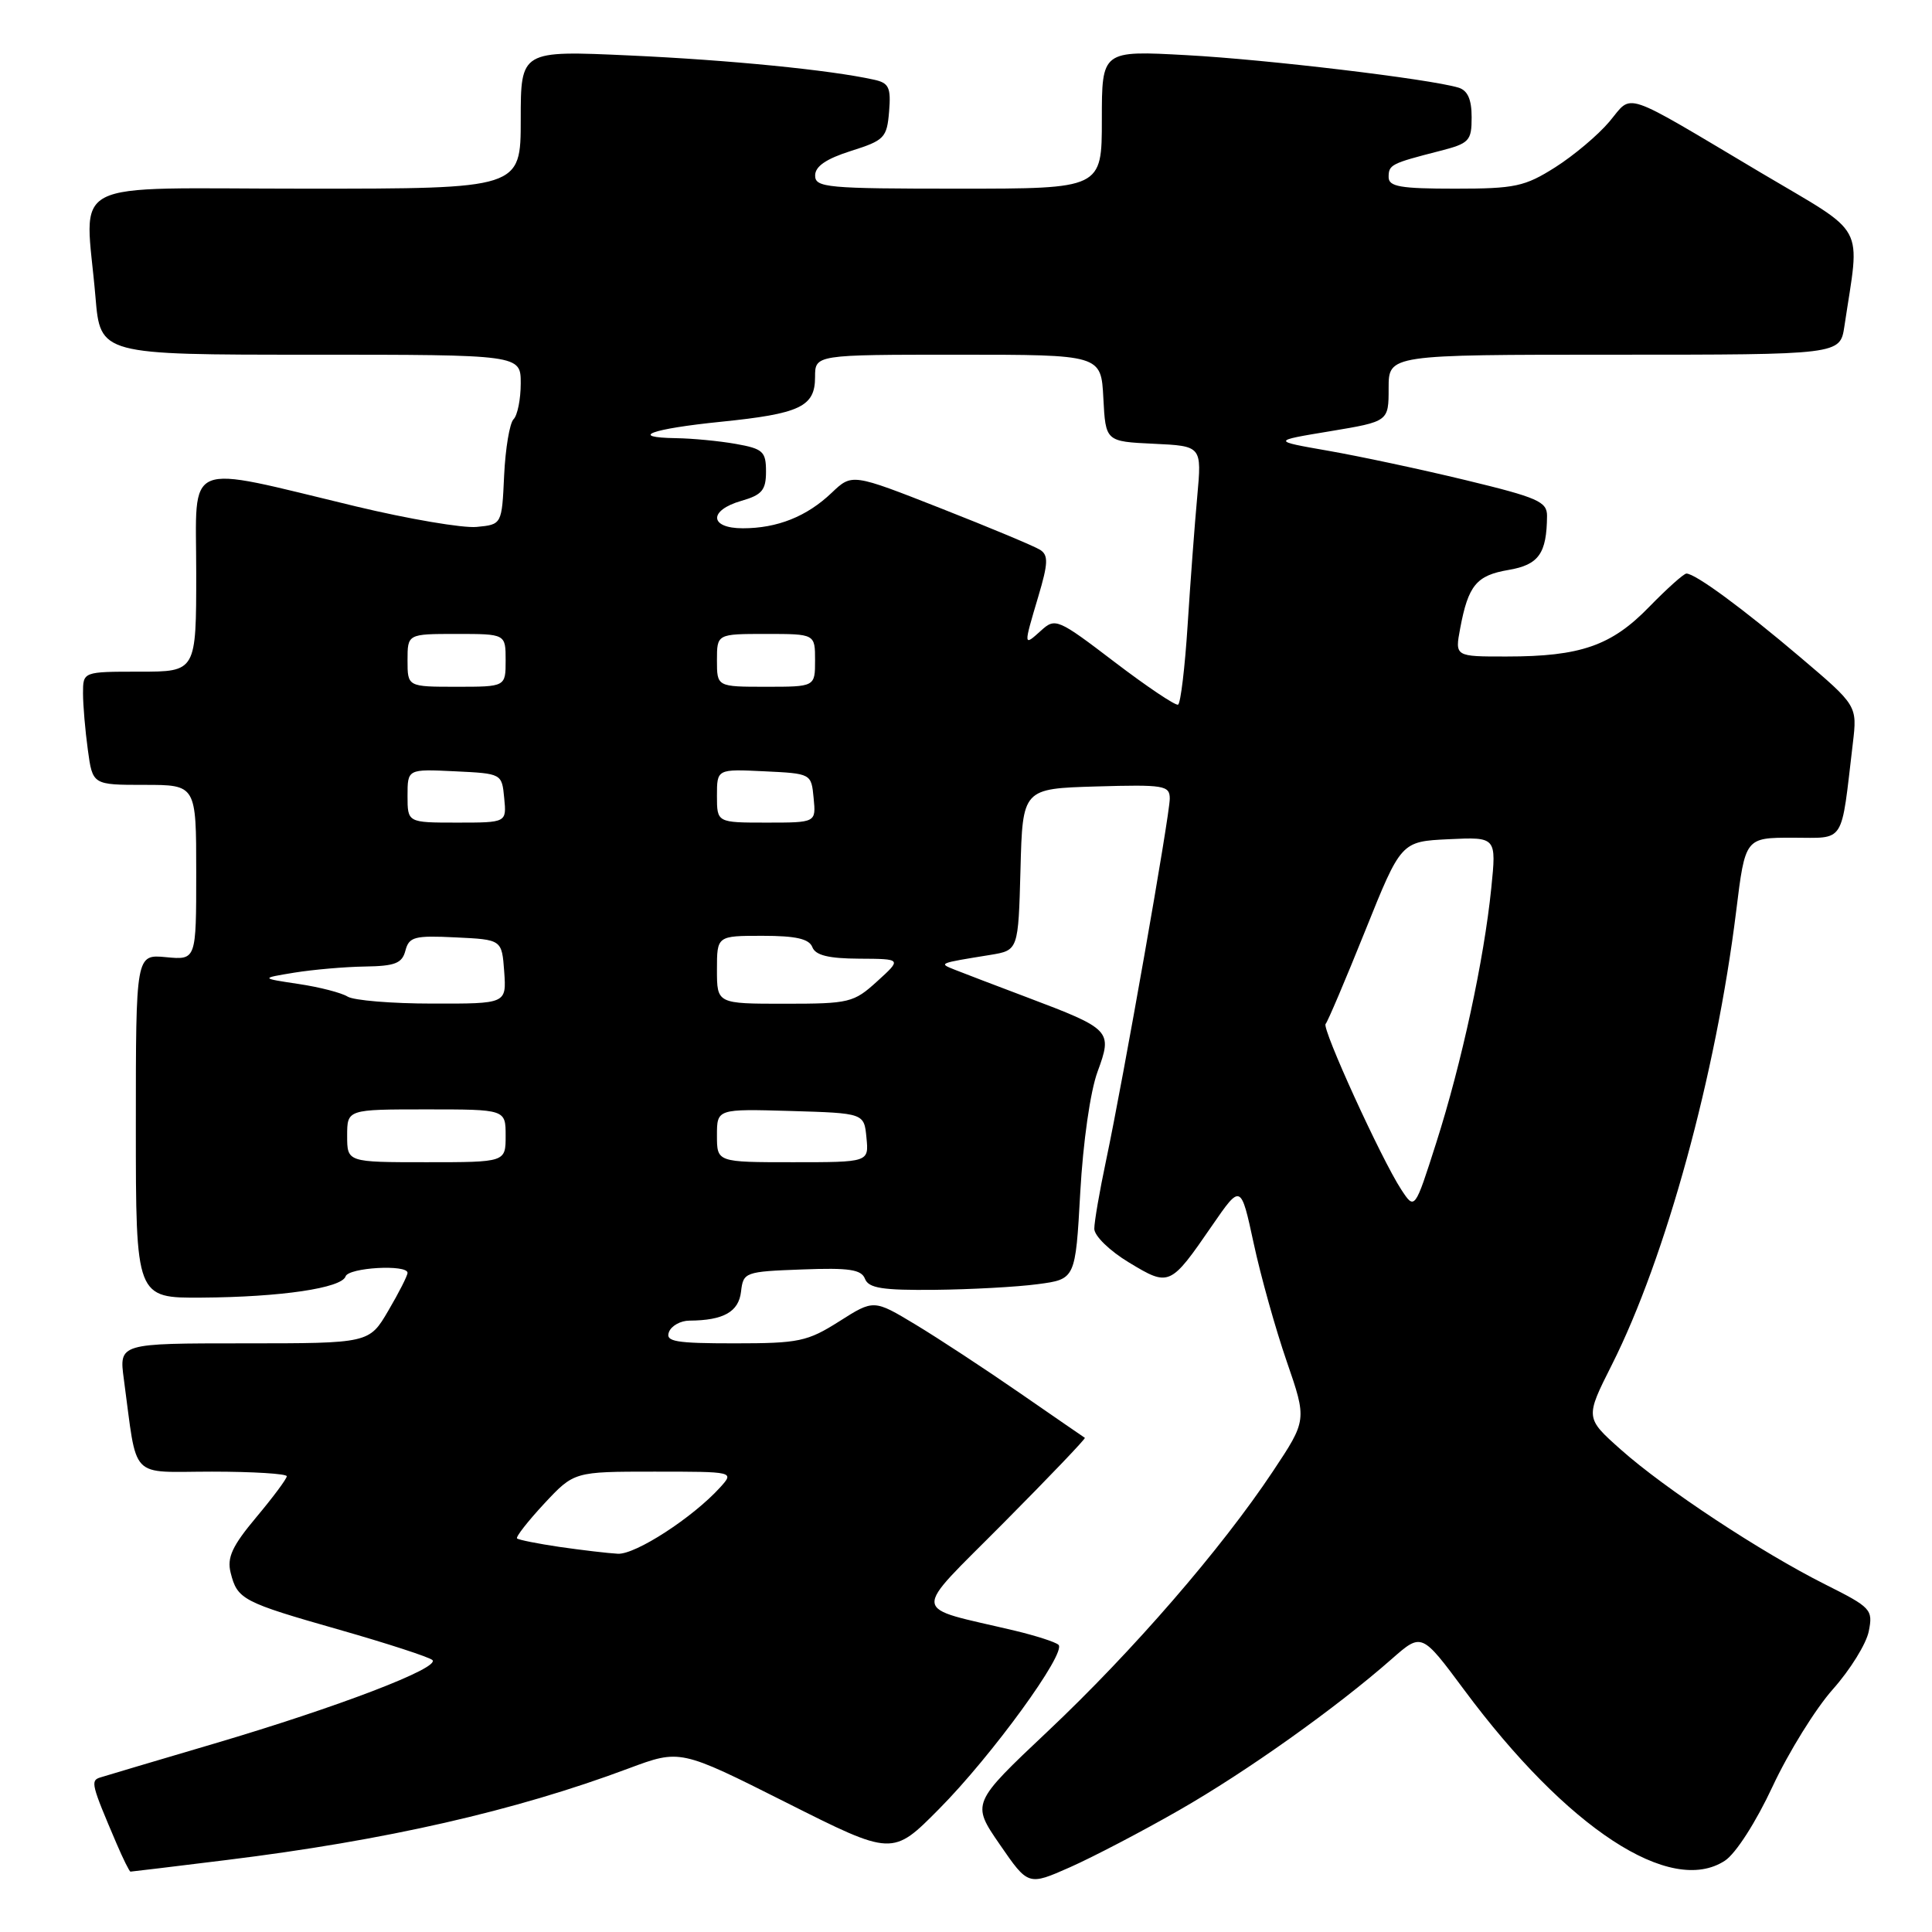 <?xml version="1.0" encoding="UTF-8" standalone="no"?>
<!DOCTYPE svg PUBLIC "-//W3C//DTD SVG 1.1//EN" "http://www.w3.org/Graphics/SVG/1.1/DTD/svg11.dtd" >
<svg xmlns="http://www.w3.org/2000/svg" xmlns:xlink="http://www.w3.org/1999/xlink" version="1.1" viewBox="0 0 256 256">
 <g >
 <path fill="currentColor"
d=" M 156.22 239.87 C 165.16 234.76 177.08 226.28 184.44 219.80 C 188.38 216.34 188.38 216.34 194.01 223.92 C 207.64 242.28 221.36 251.27 228.56 246.55 C 230.00 245.61 232.68 241.43 234.88 236.71 C 236.99 232.19 240.58 226.40 242.86 223.84 C 245.15 221.27 247.29 217.82 247.62 216.16 C 248.20 213.27 247.94 213.00 241.86 209.95 C 233.35 205.68 220.59 197.26 214.77 192.08 C 210.04 187.87 210.04 187.87 213.58 180.84 C 220.73 166.64 227.38 142.36 230.05 120.75 C 231.25 111.00 231.25 111.00 237.54 111.00 C 244.59 111.00 243.90 112.07 245.51 98.50 C 246.10 93.50 246.10 93.50 238.56 87.10 C 230.94 80.63 224.64 76.00 223.46 76.00 C 223.11 76.00 220.89 77.99 218.52 80.42 C 213.53 85.56 209.43 86.99 199.64 86.99 C 192.78 87.00 192.78 87.00 193.48 83.27 C 194.55 77.55 195.64 76.24 199.89 75.52 C 203.89 74.84 204.95 73.35 204.99 68.36 C 205.00 66.47 203.76 65.93 194.25 63.63 C 188.34 62.20 180.12 60.45 176.00 59.73 C 168.50 58.42 168.50 58.42 176.25 57.14 C 184.00 55.85 184.00 55.85 184.00 51.43 C 184.00 47.00 184.00 47.00 213.91 47.00 C 243.82 47.00 243.82 47.00 244.39 43.25 C 246.47 29.32 247.58 31.35 233.32 22.88 C 214.60 11.75 216.41 12.36 213.25 16.12 C 211.76 17.89 208.53 20.61 206.07 22.17 C 202.04 24.72 200.75 25.00 192.80 25.00 C 185.56 25.00 184.00 24.73 184.00 23.47 C 184.00 21.82 184.32 21.66 190.75 20.01 C 194.70 19.00 195.00 18.68 195.00 15.53 C 195.00 13.16 194.47 11.98 193.25 11.61 C 189.40 10.46 167.85 7.88 157.25 7.31 C 146.00 6.69 146.00 6.69 146.00 15.85 C 146.00 25.00 146.00 25.00 127.00 25.00 C 109.57 25.00 108.00 24.86 108.01 23.25 C 108.01 22.04 109.48 21.04 112.76 20.00 C 117.19 18.60 117.52 18.26 117.81 14.78 C 118.07 11.59 117.79 10.99 115.81 10.56 C 110.00 9.27 96.64 7.95 83.43 7.35 C 69.00 6.69 69.00 6.69 69.00 15.84 C 69.00 25.00 69.00 25.00 40.50 25.00 C 8.05 25.00 11.29 23.33 12.65 39.35 C 13.29 47.00 13.29 47.00 41.15 47.00 C 69.00 47.00 69.00 47.00 69.00 50.80 C 69.00 52.89 68.57 55.03 68.05 55.55 C 67.53 56.07 66.97 59.42 66.80 63.00 C 66.50 69.50 66.50 69.50 63.16 69.82 C 61.33 70.00 54.13 68.77 47.16 67.10 C 24.03 61.55 26.00 60.73 26.00 75.87 C 26.00 89.00 26.00 89.00 18.50 89.00 C 11.00 89.00 11.00 89.00 11.00 91.86 C 11.00 93.43 11.29 96.81 11.64 99.36 C 12.27 104.00 12.27 104.00 19.14 104.00 C 26.00 104.00 26.00 104.00 26.00 115.61 C 26.00 127.21 26.00 127.21 22.00 126.83 C 18.00 126.45 18.00 126.45 18.00 149.22 C 18.00 172.00 18.00 172.00 26.75 171.94 C 37.21 171.87 45.27 170.68 45.79 169.13 C 46.18 167.95 54.00 167.51 54.00 168.66 C 54.00 169.03 52.86 171.28 51.46 173.66 C 48.92 178.00 48.92 178.00 32.34 178.00 C 15.77 178.00 15.77 178.00 16.41 182.75 C 18.25 196.34 16.97 195.00 28.09 195.00 C 33.54 195.00 38.00 195.28 38.00 195.61 C 38.00 195.95 36.18 198.39 33.96 201.04 C 30.76 204.86 30.06 206.39 30.56 208.39 C 31.45 211.94 32.12 212.29 45.00 215.96 C 51.33 217.77 56.86 219.57 57.29 219.96 C 58.40 220.98 44.85 226.17 28.41 231.03 C 20.76 233.29 13.94 235.31 13.26 235.53 C 11.97 235.94 12.10 236.46 15.43 244.25 C 16.31 246.31 17.15 248.00 17.29 248.00 C 17.44 248.00 23.17 247.31 30.03 246.46 C 51.07 243.87 68.28 239.95 83.31 234.32 C 90.13 231.78 90.13 231.78 104.19 238.85 C 118.26 245.93 118.26 245.93 124.42 239.71 C 131.41 232.67 141.39 218.94 140.25 217.94 C 139.84 217.57 137.25 216.74 134.50 216.08 C 120.45 212.74 120.61 214.27 132.98 201.79 C 139.05 195.68 143.89 190.61 143.75 190.52 C 143.61 190.44 139.75 187.77 135.17 184.61 C 130.59 181.44 124.36 177.35 121.31 175.51 C 115.78 172.18 115.78 172.18 111.20 175.09 C 106.98 177.76 105.86 178.00 97.34 178.00 C 89.50 178.00 88.15 177.77 88.64 176.50 C 88.95 175.68 90.18 174.99 91.36 174.99 C 95.87 174.96 97.88 173.83 98.19 171.15 C 98.49 168.57 98.70 168.49 106.27 168.21 C 112.53 167.97 114.14 168.21 114.62 169.46 C 115.10 170.69 116.94 170.98 123.86 170.91 C 128.61 170.86 134.75 170.53 137.50 170.16 C 142.50 169.50 142.50 169.50 143.14 158.00 C 143.51 151.35 144.47 144.61 145.43 142.01 C 147.43 136.56 147.25 136.37 136.06 132.14 C 131.90 130.57 127.60 128.93 126.50 128.49 C 124.35 127.63 124.30 127.65 131.22 126.53 C 134.93 125.92 134.93 125.92 135.22 115.21 C 135.50 104.50 135.50 104.50 145.25 104.21 C 154.26 103.95 155.00 104.07 155.00 105.83 C 155.00 108.01 148.85 142.94 146.55 153.82 C 145.70 157.84 145.00 161.89 145.00 162.82 C 145.00 163.76 147.04 165.75 149.60 167.29 C 154.94 170.52 155.06 170.46 160.62 162.38 C 164.42 156.87 164.42 156.87 166.12 164.75 C 167.05 169.08 169.02 176.12 170.50 180.40 C 173.18 188.17 173.18 188.17 168.66 194.97 C 161.83 205.24 150.10 218.78 138.83 229.41 C 128.72 238.95 128.72 238.95 132.48 244.41 C 136.24 249.87 136.24 249.87 141.78 247.42 C 144.82 246.07 151.32 242.68 156.22 239.87 Z  M 74.18 204.98 C 71.26 204.55 68.71 204.04 68.51 203.85 C 68.32 203.65 69.94 201.58 72.11 199.24 C 76.07 195.00 76.07 195.00 86.69 195.00 C 97.31 195.00 97.31 195.00 95.42 197.09 C 91.81 201.07 84.22 206.00 81.87 205.88 C 80.56 205.81 77.11 205.40 74.18 204.98 Z  M 185.67 157.62 C 183.04 153.61 175.11 136.23 175.65 135.68 C 175.91 135.42 178.27 129.87 180.89 123.35 C 185.65 111.50 185.65 111.50 191.97 111.20 C 198.29 110.90 198.29 110.90 197.60 117.70 C 196.64 127.16 193.68 140.87 190.31 151.42 C 187.46 160.35 187.46 160.35 185.67 157.62 Z  M 46.00 150.50 C 46.00 147.00 46.00 147.00 56.50 147.00 C 67.00 147.00 67.00 147.00 67.00 150.50 C 67.00 154.00 67.00 154.00 56.50 154.00 C 46.00 154.00 46.00 154.00 46.00 150.50 Z  M 95.00 150.46 C 95.00 146.93 95.00 146.93 104.75 147.21 C 114.50 147.50 114.50 147.50 114.81 150.75 C 115.13 154.00 115.13 154.00 105.06 154.00 C 95.00 154.00 95.00 154.00 95.00 150.46 Z  M 46.05 132.05 C 45.25 131.55 42.32 130.79 39.55 130.38 C 34.50 129.62 34.50 129.62 39.00 128.88 C 41.48 128.48 45.68 128.11 48.34 128.07 C 52.35 128.01 53.28 127.65 53.72 125.96 C 54.20 124.13 54.92 123.94 60.38 124.21 C 66.50 124.50 66.50 124.50 66.81 128.75 C 67.11 133.00 67.11 133.00 57.31 132.98 C 51.91 132.98 46.85 132.56 46.05 132.05 Z  M 95.00 128.50 C 95.00 124.00 95.00 124.00 101.03 124.00 C 105.47 124.00 107.21 124.40 107.64 125.50 C 108.05 126.58 109.78 127.01 113.86 127.03 C 119.50 127.06 119.50 127.06 116.23 130.03 C 113.12 132.86 112.55 133.00 103.98 133.00 C 95.00 133.00 95.00 133.00 95.00 128.50 Z  M 54.00 105.45 C 54.00 101.90 54.00 101.90 60.25 102.20 C 66.50 102.50 66.50 102.50 66.81 105.75 C 67.13 109.00 67.13 109.00 60.56 109.00 C 54.00 109.00 54.00 109.00 54.00 105.45 Z  M 95.00 105.45 C 95.00 101.90 95.00 101.90 101.25 102.20 C 107.50 102.50 107.50 102.50 107.81 105.75 C 108.13 109.00 108.13 109.00 101.56 109.00 C 95.00 109.00 95.00 109.00 95.00 105.45 Z  M 147.70 87.73 C 140.16 81.98 139.83 81.84 137.95 83.55 C 135.60 85.67 135.60 85.70 137.58 79.04 C 138.89 74.65 138.93 73.57 137.83 72.86 C 137.10 72.39 131.19 69.92 124.70 67.37 C 112.90 62.73 112.90 62.73 110.20 65.30 C 106.91 68.44 103.00 70.00 98.43 70.00 C 93.98 70.00 93.86 67.62 98.25 66.36 C 100.97 65.58 101.50 64.94 101.50 62.48 C 101.50 59.83 101.10 59.46 97.50 58.82 C 95.30 58.43 91.74 58.09 89.58 58.06 C 83.18 57.96 86.29 56.82 95.50 55.89 C 106.03 54.82 108.00 53.89 108.00 49.96 C 108.00 47.00 108.00 47.00 126.95 47.00 C 145.90 47.00 145.90 47.00 146.20 52.75 C 146.50 58.50 146.50 58.50 152.87 58.80 C 159.25 59.10 159.25 59.10 158.64 65.80 C 158.30 69.49 157.73 77.13 157.37 82.78 C 157.01 88.43 156.44 93.20 156.10 93.37 C 155.77 93.53 151.99 91.00 147.70 87.73 Z  M 54.00 87.50 C 54.00 84.00 54.00 84.00 60.50 84.00 C 67.00 84.00 67.00 84.00 67.00 87.50 C 67.00 91.00 67.00 91.00 60.50 91.00 C 54.00 91.00 54.00 91.00 54.00 87.50 Z  M 95.00 87.50 C 95.00 84.00 95.00 84.00 101.50 84.00 C 108.00 84.00 108.00 84.00 108.00 87.50 C 108.00 91.00 108.00 91.00 101.50 91.00 C 95.00 91.00 95.00 91.00 95.00 87.50 Z "/>
</g>
</svg>